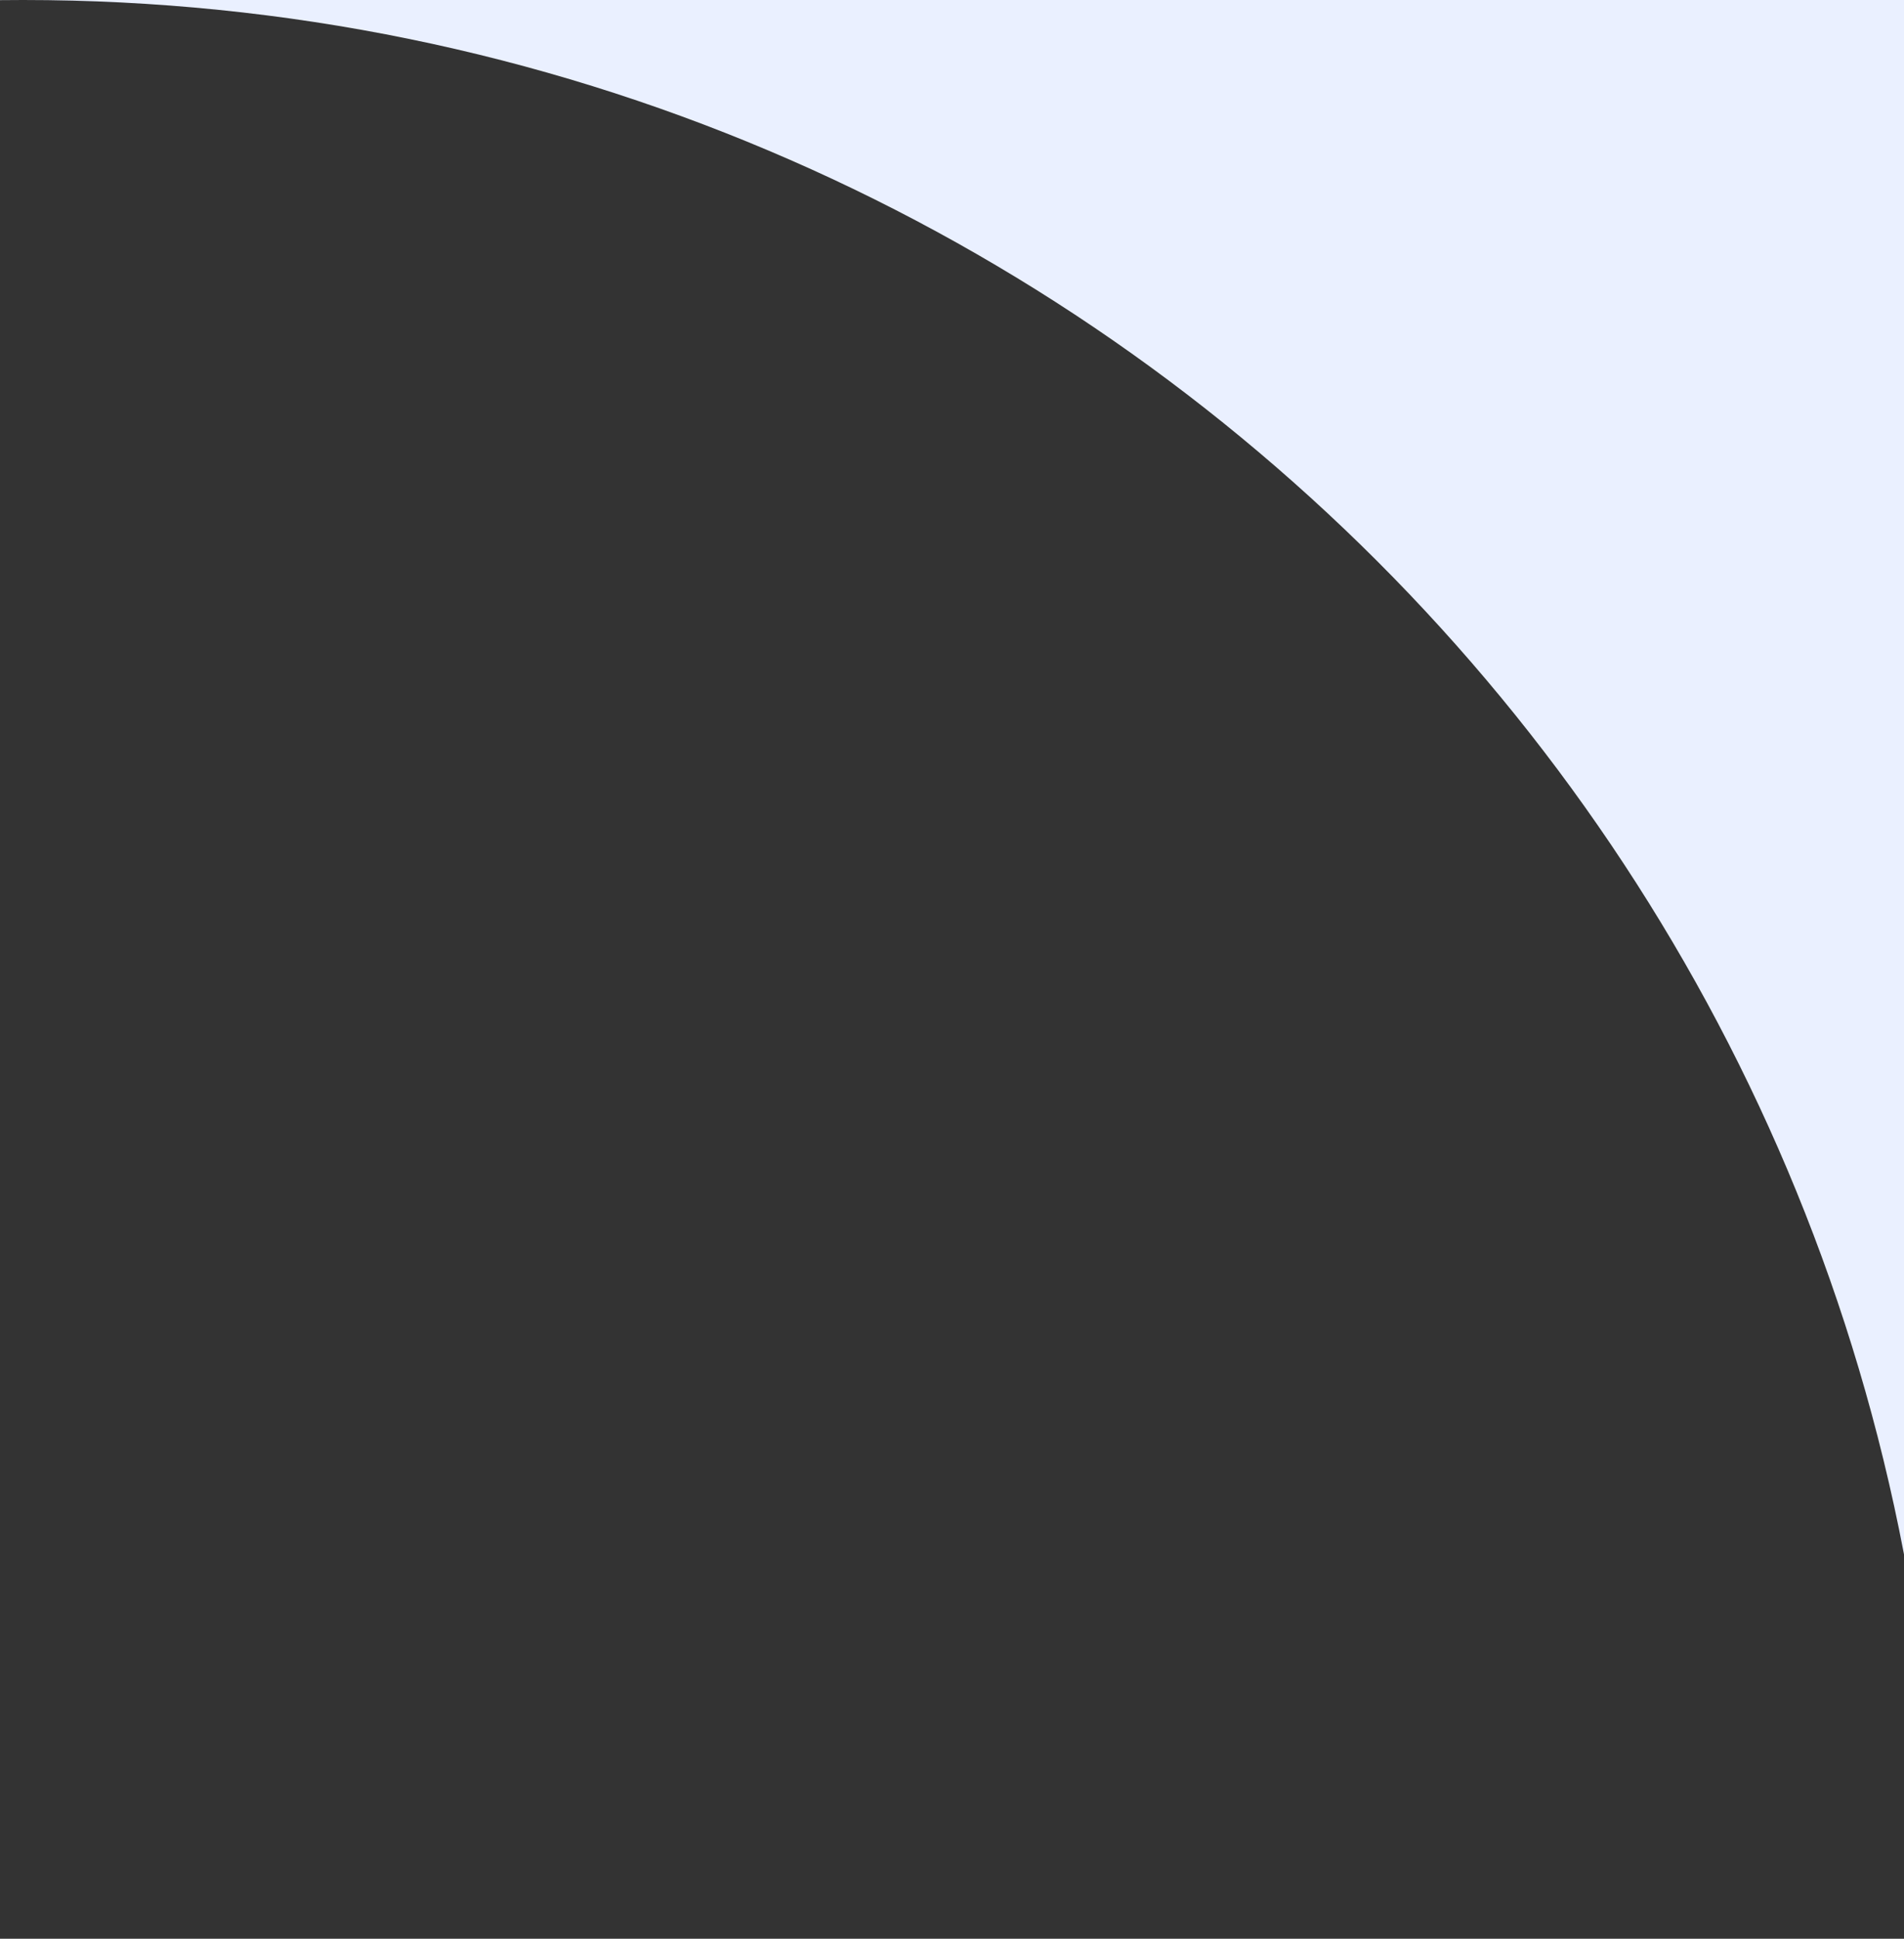<svg width="168" height="171" viewBox="0 0 168 171" fill="none" xmlns="http://www.w3.org/2000/svg">
<rect x="0" y="0" width="168" height="171" fill="#333333" stroke="none"/>
<path d="M342 -0.012C341.322 -0.004 340.643 0 339.963 0C246.647 0 171 -75.647 171 -168.963C171 -169.643 171.004 -170.322 171.012 -171H171V-168.963V0H339.963H342V-0.012Z" fill="#EAF0FF"/>
<path d="M1.49482e-05 0.012C0.678 0.004 1.357 -1.53182e-05 2.037 -1.52588e-05C95.353 -7.10089e-06 171 75.647 171 168.963C171 169.643 170.996 170.322 170.988 171H171V168.963V0L2.037 -1.52588e-05H1.49493e-05L1.49482e-05 0.012Z" fill="#EAF0FF"/>
<path d="M0 -0.012C0.678 -0.004 1.357 -1.52588e-05 2.037 -1.52588e-05C95.353 -1.52588e-05 171 -75.647 171 -168.963C171 -169.643 170.996 -170.322 170.988 -171H171V-168.963V0L2.037 -1.52588e-05H1.49493e-05L0 -0.012Z" fill="#EAF0FF"/>
<path d="M342 0.012C341.322 0.004 340.643 5.94543e-08 339.963 0C246.647 -8.1579e-06 171 75.647 171 168.963C171 169.643 171.004 170.322 171.012 171H171V168.963V0H339.963H342V0.012Z" fill="#EAF0FF"/>
</svg>
